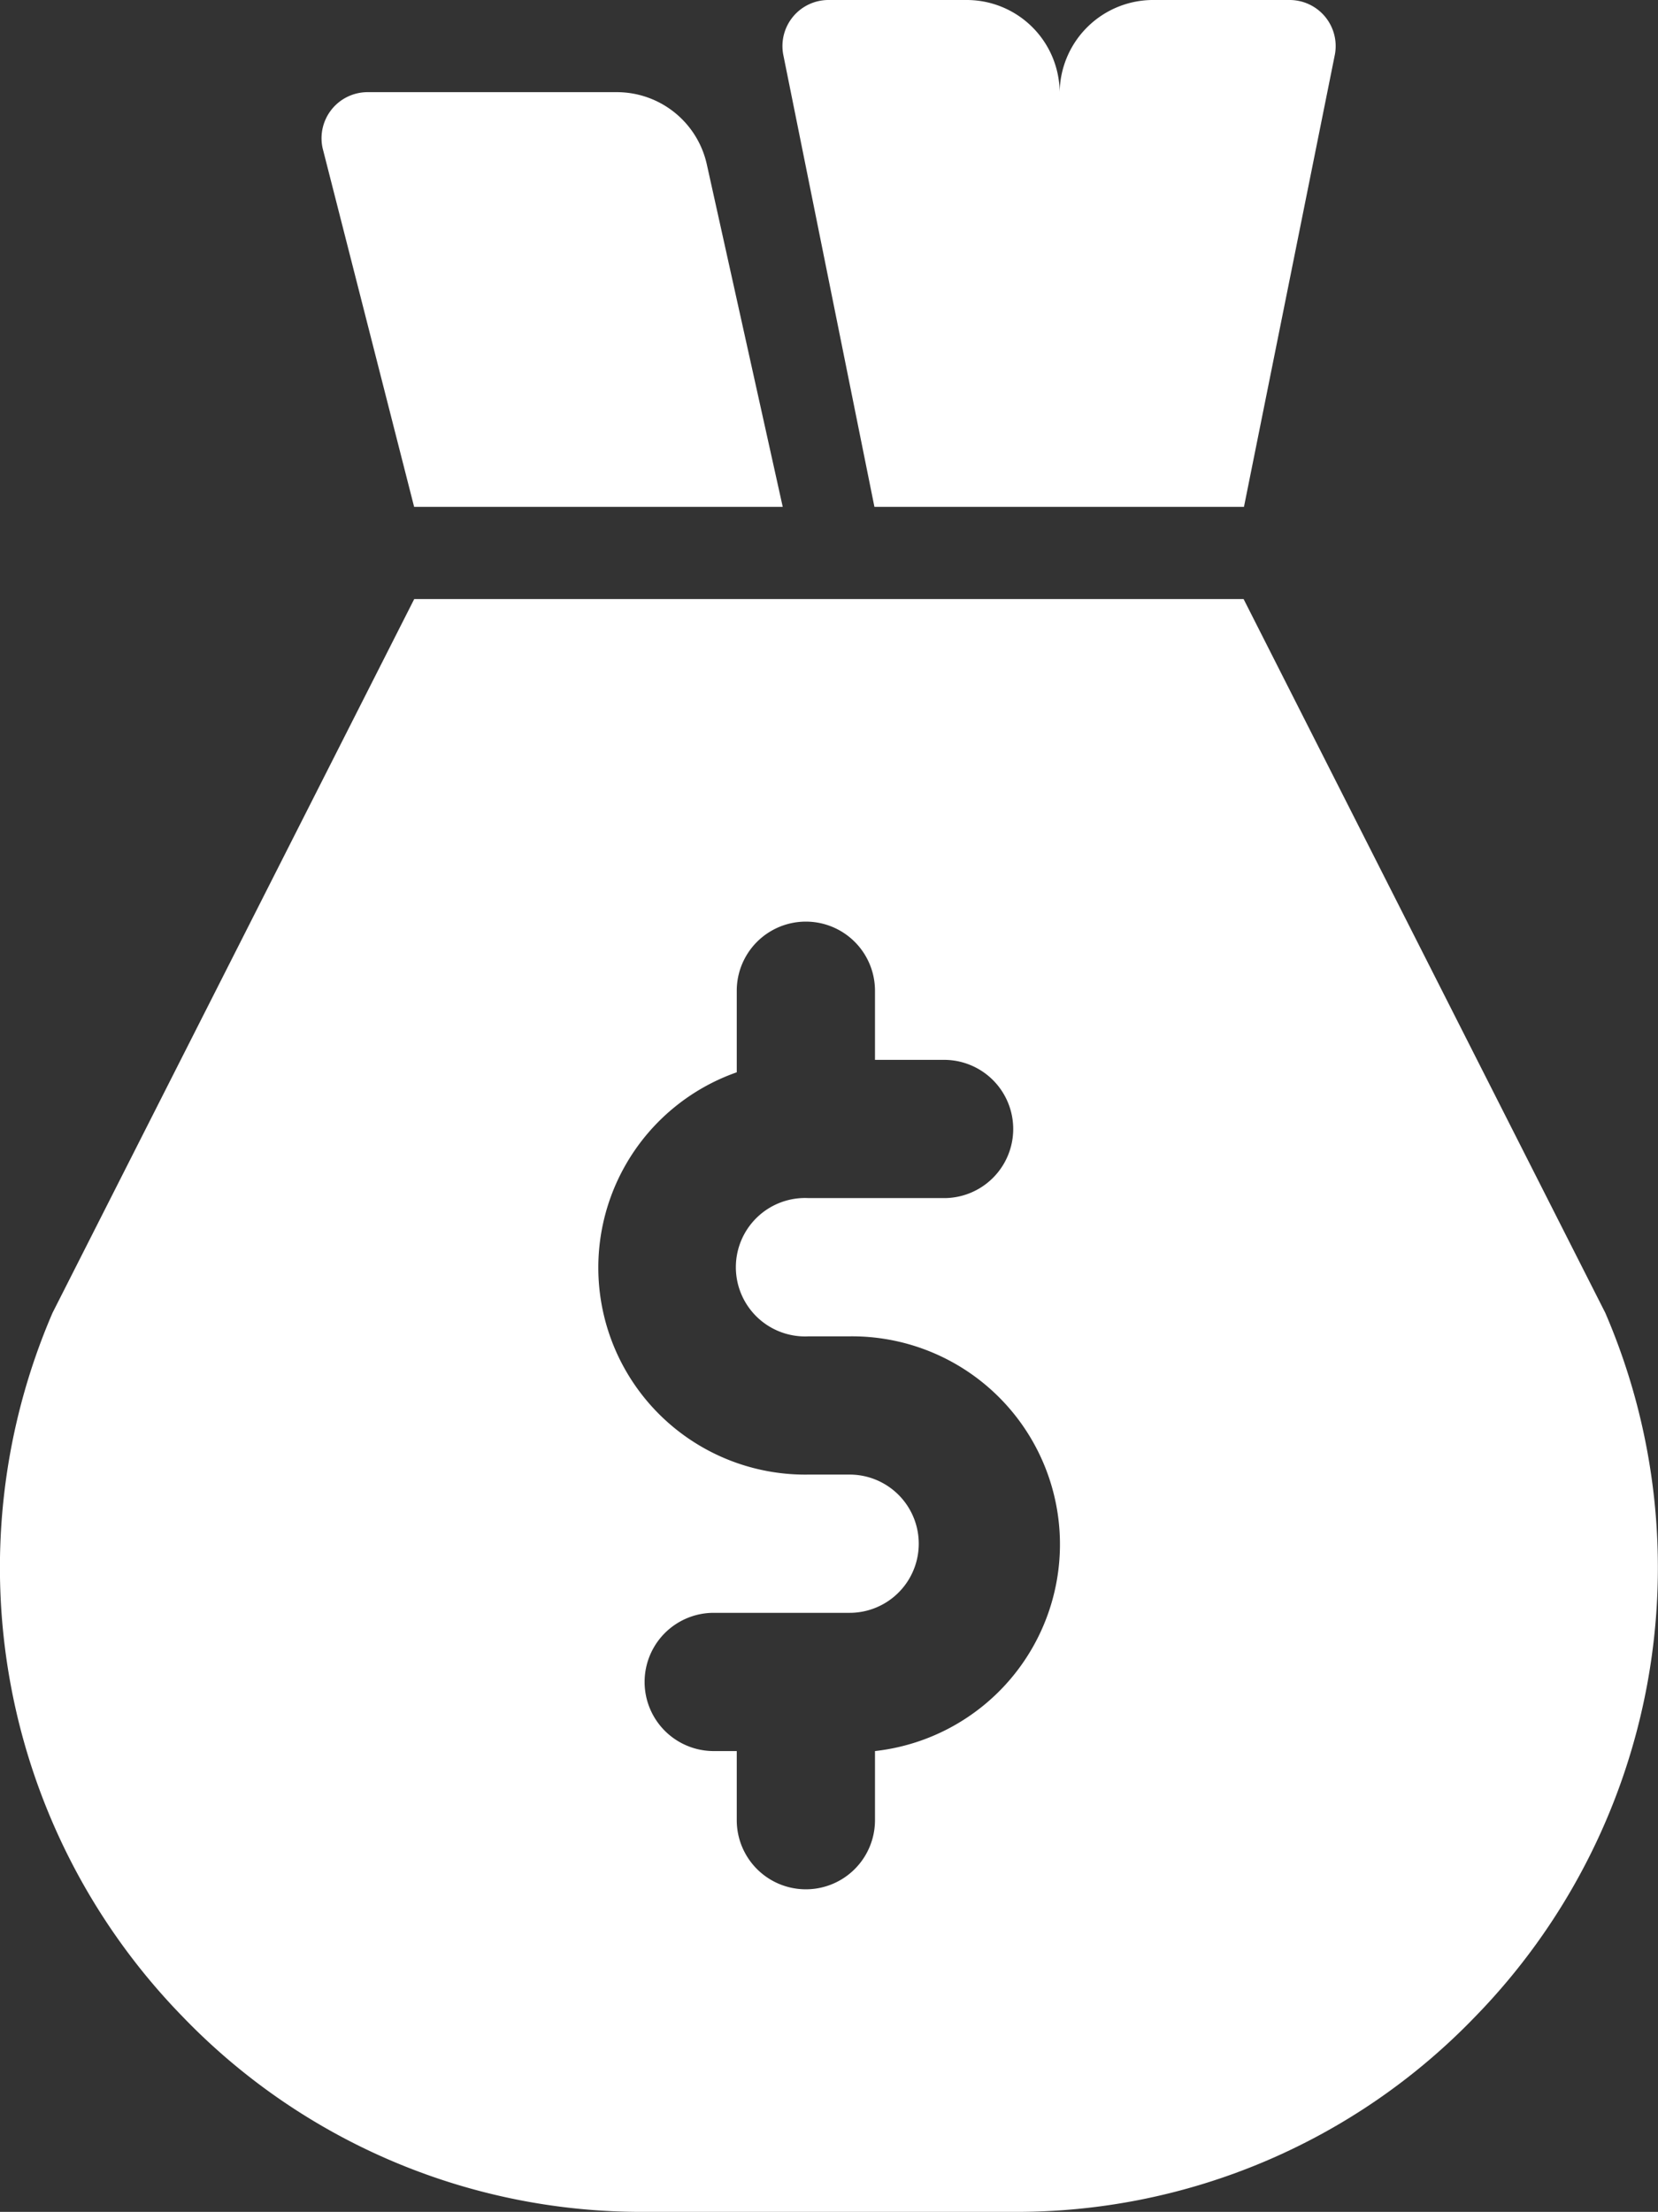 <svg xmlns="http://www.w3.org/2000/svg" width="17.992" height="24" viewBox="0 0 17.992 24">
  <rect x="0" y="0" width="17.992" height="24" fill="#333333" stroke="none"/>
  <g id="Layer_2" data-name="Layer 2" transform="translate(-0.005)">
    <g id="Icons" transform="translate(0.005 0)">
      <path id="Path_179" data-name="Path 179" d="M17.425,20.745,13.5,13h-9L.575,20.745a6.979,6.979,0,0,0,1.415,7.64A6.908,6.908,0,0,0,7,30.5h4a6.908,6.908,0,0,0,5.01-2.115,6.979,6.979,0,0,0,1.415-7.64ZM9.5,25.5v.75a.75.75,0,1,1-1.5,0V25.5H7.75a.75.75,0,1,1,0-1.5H9.225a.75.75,0,1,0,0-1.5H8.78A2.246,2.246,0,0,1,8,18.135V17.25a.75.75,0,0,1,1.5,0V18h.75a.75.75,0,1,1,0,1.5H8.78a.751.751,0,1,0,0,1.5h.445A2.257,2.257,0,0,1,9.5,25.5Z" transform="translate(-0.005 -6.5)" fill="#fff"/>
      <path id="Path_180" data-name="Path 180" d="M7.993,6.5h4l-.824-3.717A1,1,0,0,0,10.192,2h-2.7A.5.5,0,0,0,7,2.608Z" transform="translate(-3.499 -1)" fill="#fff"/>
      <path id="Path_181" data-name="Path 181" d="M20,5.5h2L22.987.59A.5.5,0,0,0,22.492,0H21a1.015,1.015,0,0,0-1,1,1.009,1.009,0,0,0-1-1H17.5A.5.5,0,0,0,17,.59l.99,4.91Z" transform="translate(-8.501 0)" fill="#fff"/>
    </g>
  </g>
</svg>
